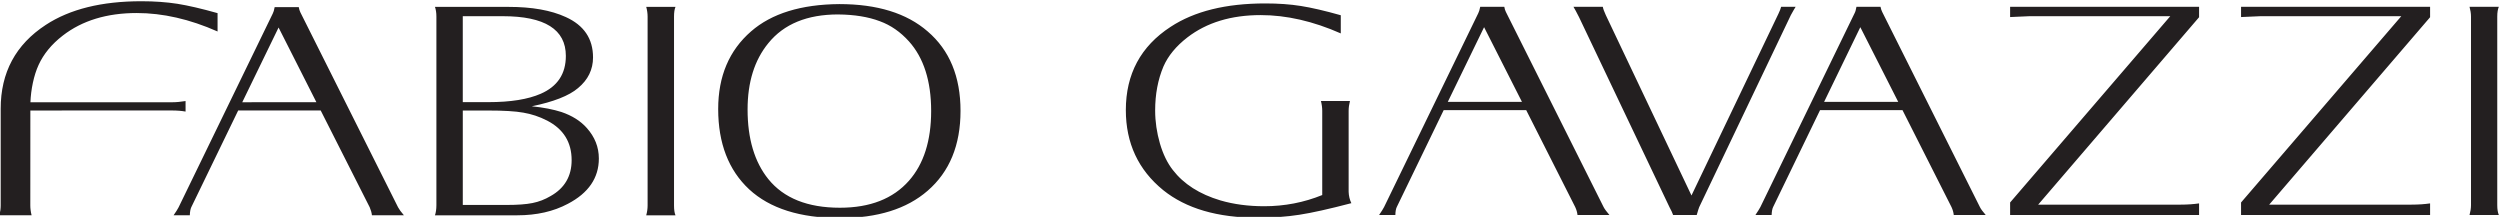 <?xml version="1.0" encoding="UTF-8" standalone="no"?>
<svg
   xmlns:dc="http://purl.org/dc/elements/1.1/"
   xmlns:cc="http://creativecommons.org/ns#"
   xmlns:rdf="http://www.w3.org/1999/02/22-rdf-syntax-ns#"
   xmlns:svg="http://www.w3.org/2000/svg"
   xmlns="http://www.w3.org/2000/svg"
   viewBox="0 0 286.357 24.84"
   height="24.84"
   width="286.357"
   xml:space="preserve"
   id="svg2"
   version="1.1"><defs
     id="defs6" /><g
     transform="matrix(1.333,0,0,-1.333,-254.833,572.639)"
     id="g10"><path
       id="path12"
       style="fill:#231f20;fill-opacity:1;fill-rule:evenodd;stroke:none"
       d="m 193.781,420.091 -0.004,-8.156 c 0,-0.265 0.035,-0.548 0.11,-0.847 h -2.763 c 0.072,0.299 0.108,0.582 0.108,0.847 v 8.304 c -0.003,3.118 1.29,5.523 3.878,7.211 2.068,1.354 4.802,2.03 8.209,2.03 1.13,0 2.158,-0.074 3.095,-0.219 0.931,-0.15 2.079,-0.414 3.454,-0.804 v -1.576 c -2.395,1.061 -4.707,1.586 -6.946,1.586 -2.562,0 -4.679,-0.643 -6.351,-1.935 -0.986,-0.761 -1.658,-1.605 -2.078,-2.517 -0.418,-0.903 -0.665,-2.127 -0.705,-3.215 h 12.172 c 0.361,0 0.75,0.037 1.158,0.104 V 420 c -0.33,0.06 -0.725,0.094 -1.195,0.094 l -12.143,-0.003 m 112.604,8.187 v -1.562 c -2.375,1.049 -4.668,1.574 -6.883,1.574 -2.539,0 -4.635,-0.639 -6.296,-1.916 -0.979,-0.757 -1.658,-1.587 -2.057,-2.495 -0.478,-1.128 -0.715,-2.397 -0.715,-3.785 0,-0.958 0.14,-1.896 0.409,-2.834 0.273,-0.931 0.648,-1.693 1.109,-2.28 0.93,-1.206 2.295,-2.08 4.096,-2.616 1.145,-0.334 2.397,-0.498 3.752,-0.498 1.758,0 3.411,0.321 4.991,0.961 v 7.238 c 0,0.265 -0.037,0.549 -0.112,0.844 h 2.494 c -0.074,-0.295 -0.113,-0.579 -0.113,-0.844 v -6.963 c 0.013,-0.353 0.091,-0.677 0.233,-0.973 -1.909,-0.501 -3.396,-0.833 -4.479,-0.998 -1.077,-0.167 -2.261,-0.254 -3.562,-0.254 -3.46,0 -6.161,0.793 -8.124,2.369 -2.142,1.741 -3.213,4.041 -3.213,6.882 0,3.095 1.28,5.48 3.843,7.15 2.052,1.347 4.759,2.014 8.134,2.014 1.123,0 2.14,-0.07 3.066,-0.219 0.923,-0.146 2.066,-0.411 3.426,-0.796 m -43.082,0.958 c 3.245,0 5.777,-0.78 7.581,-2.345 1.884,-1.611 2.827,-3.889 2.827,-6.83 0,-2.944 -0.943,-5.235 -2.827,-6.866 -1.795,-1.559 -4.3,-2.345 -7.522,-2.345 -3.43,0 -6.033,0.824 -7.812,2.468 -1.773,1.652 -2.662,3.957 -2.662,6.9 0,2.821 0.945,5.038 2.826,6.673 1.764,1.537 4.294,2.32 7.59,2.345 m -0.1,-0.889 c -2.667,0 -4.67,-0.819 -6.006,-2.468 -1.193,-1.454 -1.784,-3.354 -1.784,-5.697 0,-2.509 0.591,-4.505 1.784,-5.986 1.324,-1.637 3.375,-2.458 6.149,-2.458 2.592,0 4.568,0.774 5.933,2.318 1.27,1.44 1.908,3.439 1.908,5.995 0,2.57 -0.639,4.569 -1.908,5.982 -0.727,0.807 -1.557,1.387 -2.5,1.731 -0.995,0.378 -2.186,0.569 -3.576,0.582 m -16.499,0.65 h 2.514 c -0.087,-0.2 -0.126,-0.478 -0.126,-0.835 v -16.23 c 0,-0.365 0.039,-0.643 0.126,-0.844 h -2.514 c 0.079,0.288 0.118,0.566 0.118,0.844 v 16.23 c 0,0.268 -0.039,0.551 -0.118,0.835 m -18.153,0 h 6.332 c 2.005,0 3.635,-0.288 4.912,-0.874 1.557,-0.707 2.338,-1.858 2.338,-3.467 0,-1.042 -0.426,-1.922 -1.289,-2.636 -0.77,-0.657 -2.099,-1.18 -3.975,-1.564 1.01,-0.101 1.857,-0.271 2.551,-0.492 0.914,-0.312 1.637,-0.765 2.174,-1.37 0.689,-0.767 1.039,-1.645 1.039,-2.626 0,-1.668 -0.891,-2.968 -2.662,-3.892 -1.238,-0.66 -2.685,-0.988 -4.351,-0.988 h -7.069 c 0.078,0.235 0.123,0.525 0.123,0.864 v 16.218 c 0,0.328 -0.045,0.6 -0.123,0.827 m 2.388,-17.019 h 3.769 c 0.924,0 1.67,0.051 2.223,0.164 0.556,0.11 1.073,0.312 1.559,0.601 1.203,0.676 1.804,1.71 1.804,3.084 0,1.537 -0.698,2.67 -2.106,3.399 -0.665,0.342 -1.349,0.566 -2.043,0.683 -0.695,0.125 -1.699,0.182 -3.008,0.182 h -2.196 v -8.112 m 0,8.833 h 2.212 c 1.9,0 3.391,0.241 4.487,0.72 1.437,0.626 2.157,1.708 2.157,3.252 0,2.277 -1.811,3.413 -5.424,3.413 h -3.433 v -7.385 m 172.438,8.192 h 2.517 c -0.087,-0.201 -0.135,-0.482 -0.135,-0.838 v -16.204 c 0,-0.362 0.048,-0.644 0.135,-0.848 h -2.517 c 0.078,0.288 0.126,0.569 0.126,0.848 v 16.204 c 0,0.271 -0.048,0.553 -0.126,0.838 m -19.633,-17.89 v 1.076 l 13.77,16.009 H 385.463 c -0.116,0 -0.506,-0.016 -1.161,-0.051 -0.08,-0.009 -0.262,-0.019 -0.559,-0.025 v 0.881 h 16.244 v -0.895 l -13.826,-16.105 h 12.219 c 0.627,0 1.158,0.041 1.607,0.107 v -0.998 h -16.244 m -19.844,0 v 1.076 l 13.763,16.009 h -12.053 c -0.119,0 -0.509,-0.016 -1.16,-0.051 -0.082,-0.009 -0.264,-0.019 -0.55,-0.025 v 0.881 h 16.237 v -0.895 l -13.826,-16.105 h 12.219 c 0.623,0 1.158,0.041 1.607,0.107 v -0.998 h -16.237 m -37.523,17.89 h 2.524 c 0.029,-0.168 0.113,-0.406 0.256,-0.711 l 7.363,-15.501 7.467,15.605 c 0.118,0.247 0.198,0.449 0.237,0.606 h 1.245 c -0.087,-0.131 -0.219,-0.369 -0.41,-0.711 L 337.18,411.784 c -0.033,-0.086 -0.109,-0.308 -0.21,-0.67 h -2.03 c -0.054,0.158 -0.152,0.386 -0.31,0.67 l -7.771,16.325 c -0.013,0.039 -0.109,0.218 -0.282,0.543 -0.039,0.053 -0.105,0.168 -0.2,0.352 m 21.19,-8.883 -4.033,-8.326 c -0.074,-0.145 -0.115,-0.375 -0.128,-0.681 h -1.391 c 0.202,0.302 0.342,0.526 0.424,0.681 l 8.098,16.66 c 0.06,0.105 0.115,0.291 0.159,0.549 h 2.066 c 0.035,-0.178 0.085,-0.325 0.146,-0.445 l 8.395,-16.764 c 0.082,-0.167 0.245,-0.393 0.498,-0.681 h -2.745 c -0.022,0.221 -0.088,0.452 -0.195,0.681 l -4.209,8.326 h -7.085 m 0.349,0.713 3.111,6.416 3.257,-6.416 h -6.368 m -32.69,-0.713 -4.031,-8.326 c -0.072,-0.145 -0.115,-0.375 -0.121,-0.681 h -1.396 c 0.204,0.302 0.349,0.526 0.427,0.681 l 8.095,16.66 c 0.06,0.105 0.113,0.291 0.167,0.549 h 2.067 c 0.031,-0.178 0.074,-0.325 0.138,-0.445 l 8.396,-16.764 c 0.084,-0.167 0.254,-0.393 0.499,-0.681 h -2.743 c -0.022,0.221 -0.089,0.452 -0.196,0.681 l -4.21,8.326 h -7.092 m 0.354,0.713 3.118,6.416 3.254,-6.416 h -6.372 m -103.94,-0.74 -4.035,-8.322 c -0.068,-0.154 -0.113,-0.383 -0.121,-0.684 h -1.396 c 0.203,0.295 0.352,0.522 0.431,0.684 l 8.093,16.652 c 0.06,0.111 0.117,0.295 0.162,0.55 h 2.071 c 0.024,-0.175 0.079,-0.321 0.138,-0.448 l 8.396,-16.754 c 0.088,-0.168 0.252,-0.396 0.5,-0.684 h -2.748 c -0.021,0.221 -0.09,0.445 -0.189,0.684 l -4.213,8.322 h -7.088 m 0.348,0.707 3.121,6.421 3.248,-6.415" /></g></svg>